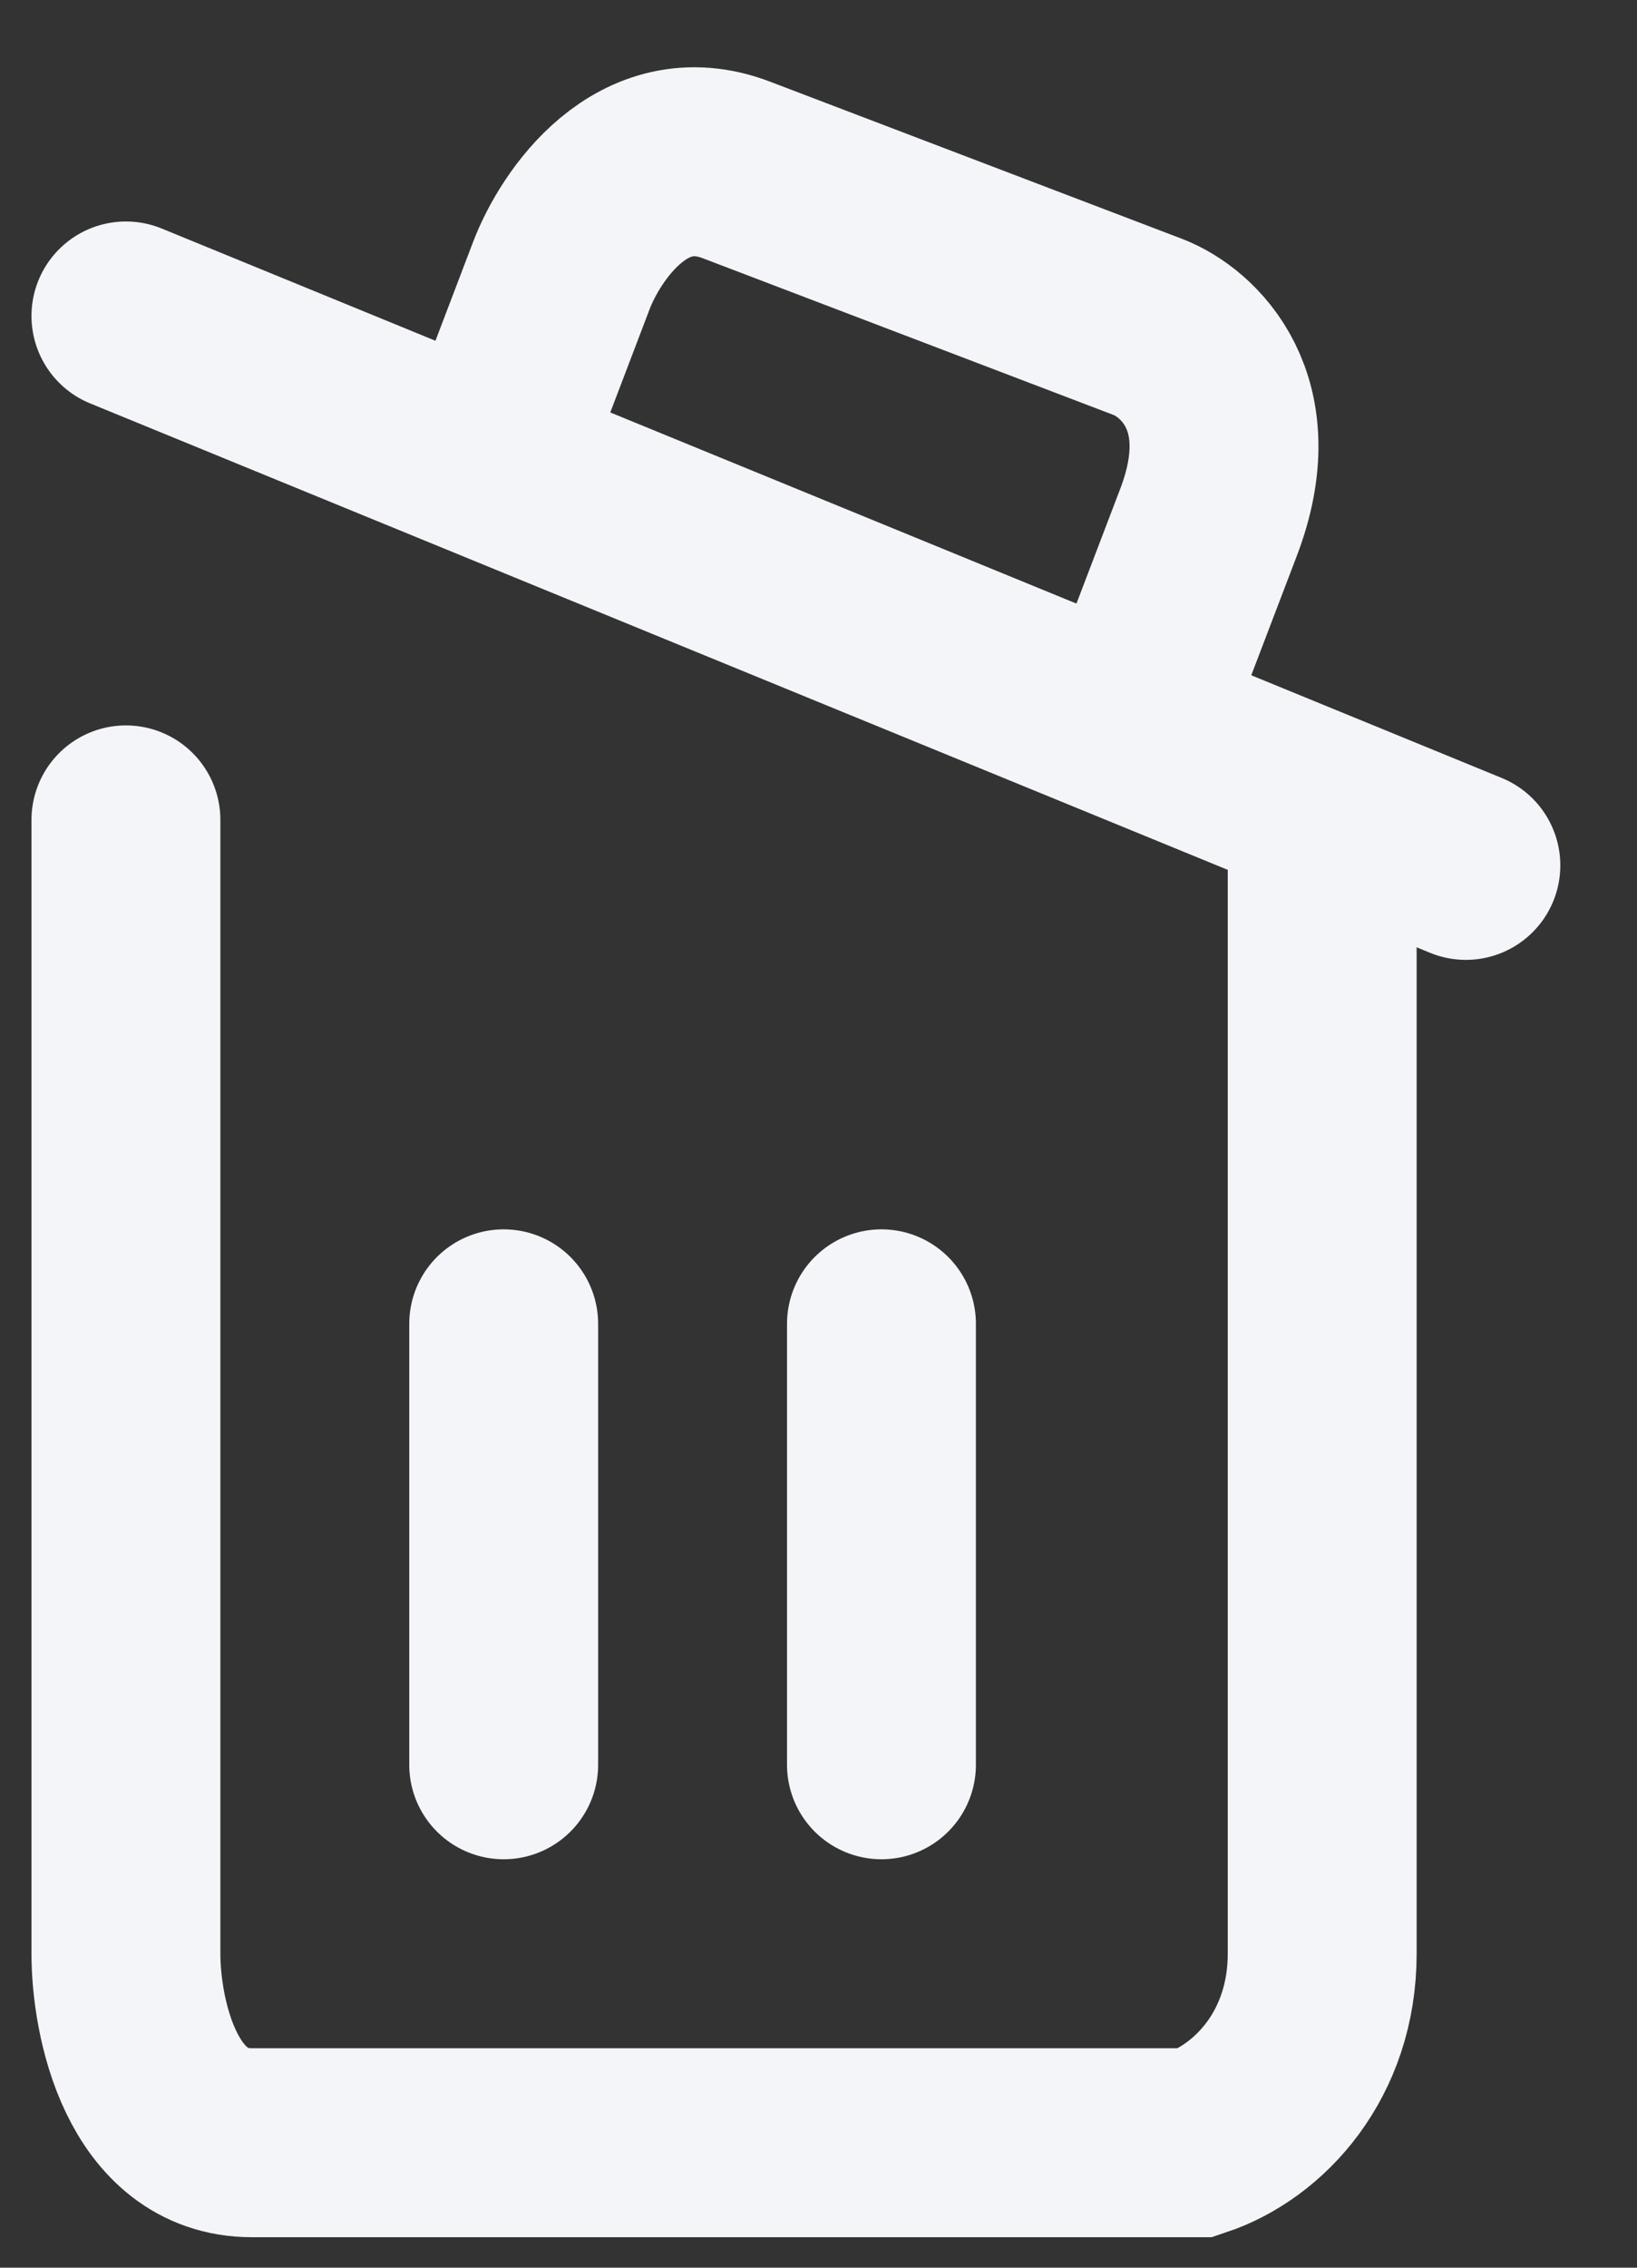 <svg width="13" height="18" viewBox="0 0 13 18" fill="none" xmlns="http://www.w3.org/2000/svg">
<rect x="0" y="0" width="13" height="18" fill="#333333" stroke="none"/>
<path d="M1 6.508V15.508C1 16.008 1.2 17.008 2 17.008H9.5C10 16.841 10.5 16.308 10.5 15.508V6.508" stroke="#F4F5F8" stroke-width="1.5" stroke-linecap="round"/>
<path d="M1 2.508L11.641 6.869" stroke="#F4F5F8" stroke-width="1.5" stroke-linecap="round"/>
<path d="M4.003 3.381L4.458 2.187C4.61 1.789 5.101 1.063 5.848 1.349L9.118 2.596C9.43 2.715 9.962 3.192 9.597 4.147L9.141 5.342" stroke="#F4F5F8" stroke-width="1.5" stroke-linecap="round"/>
<path d="M4 10.508V14.008M7 10.508V14.008" stroke="#F4F5F8" stroke-width="1.5" stroke-linecap="round"/>
</svg>
